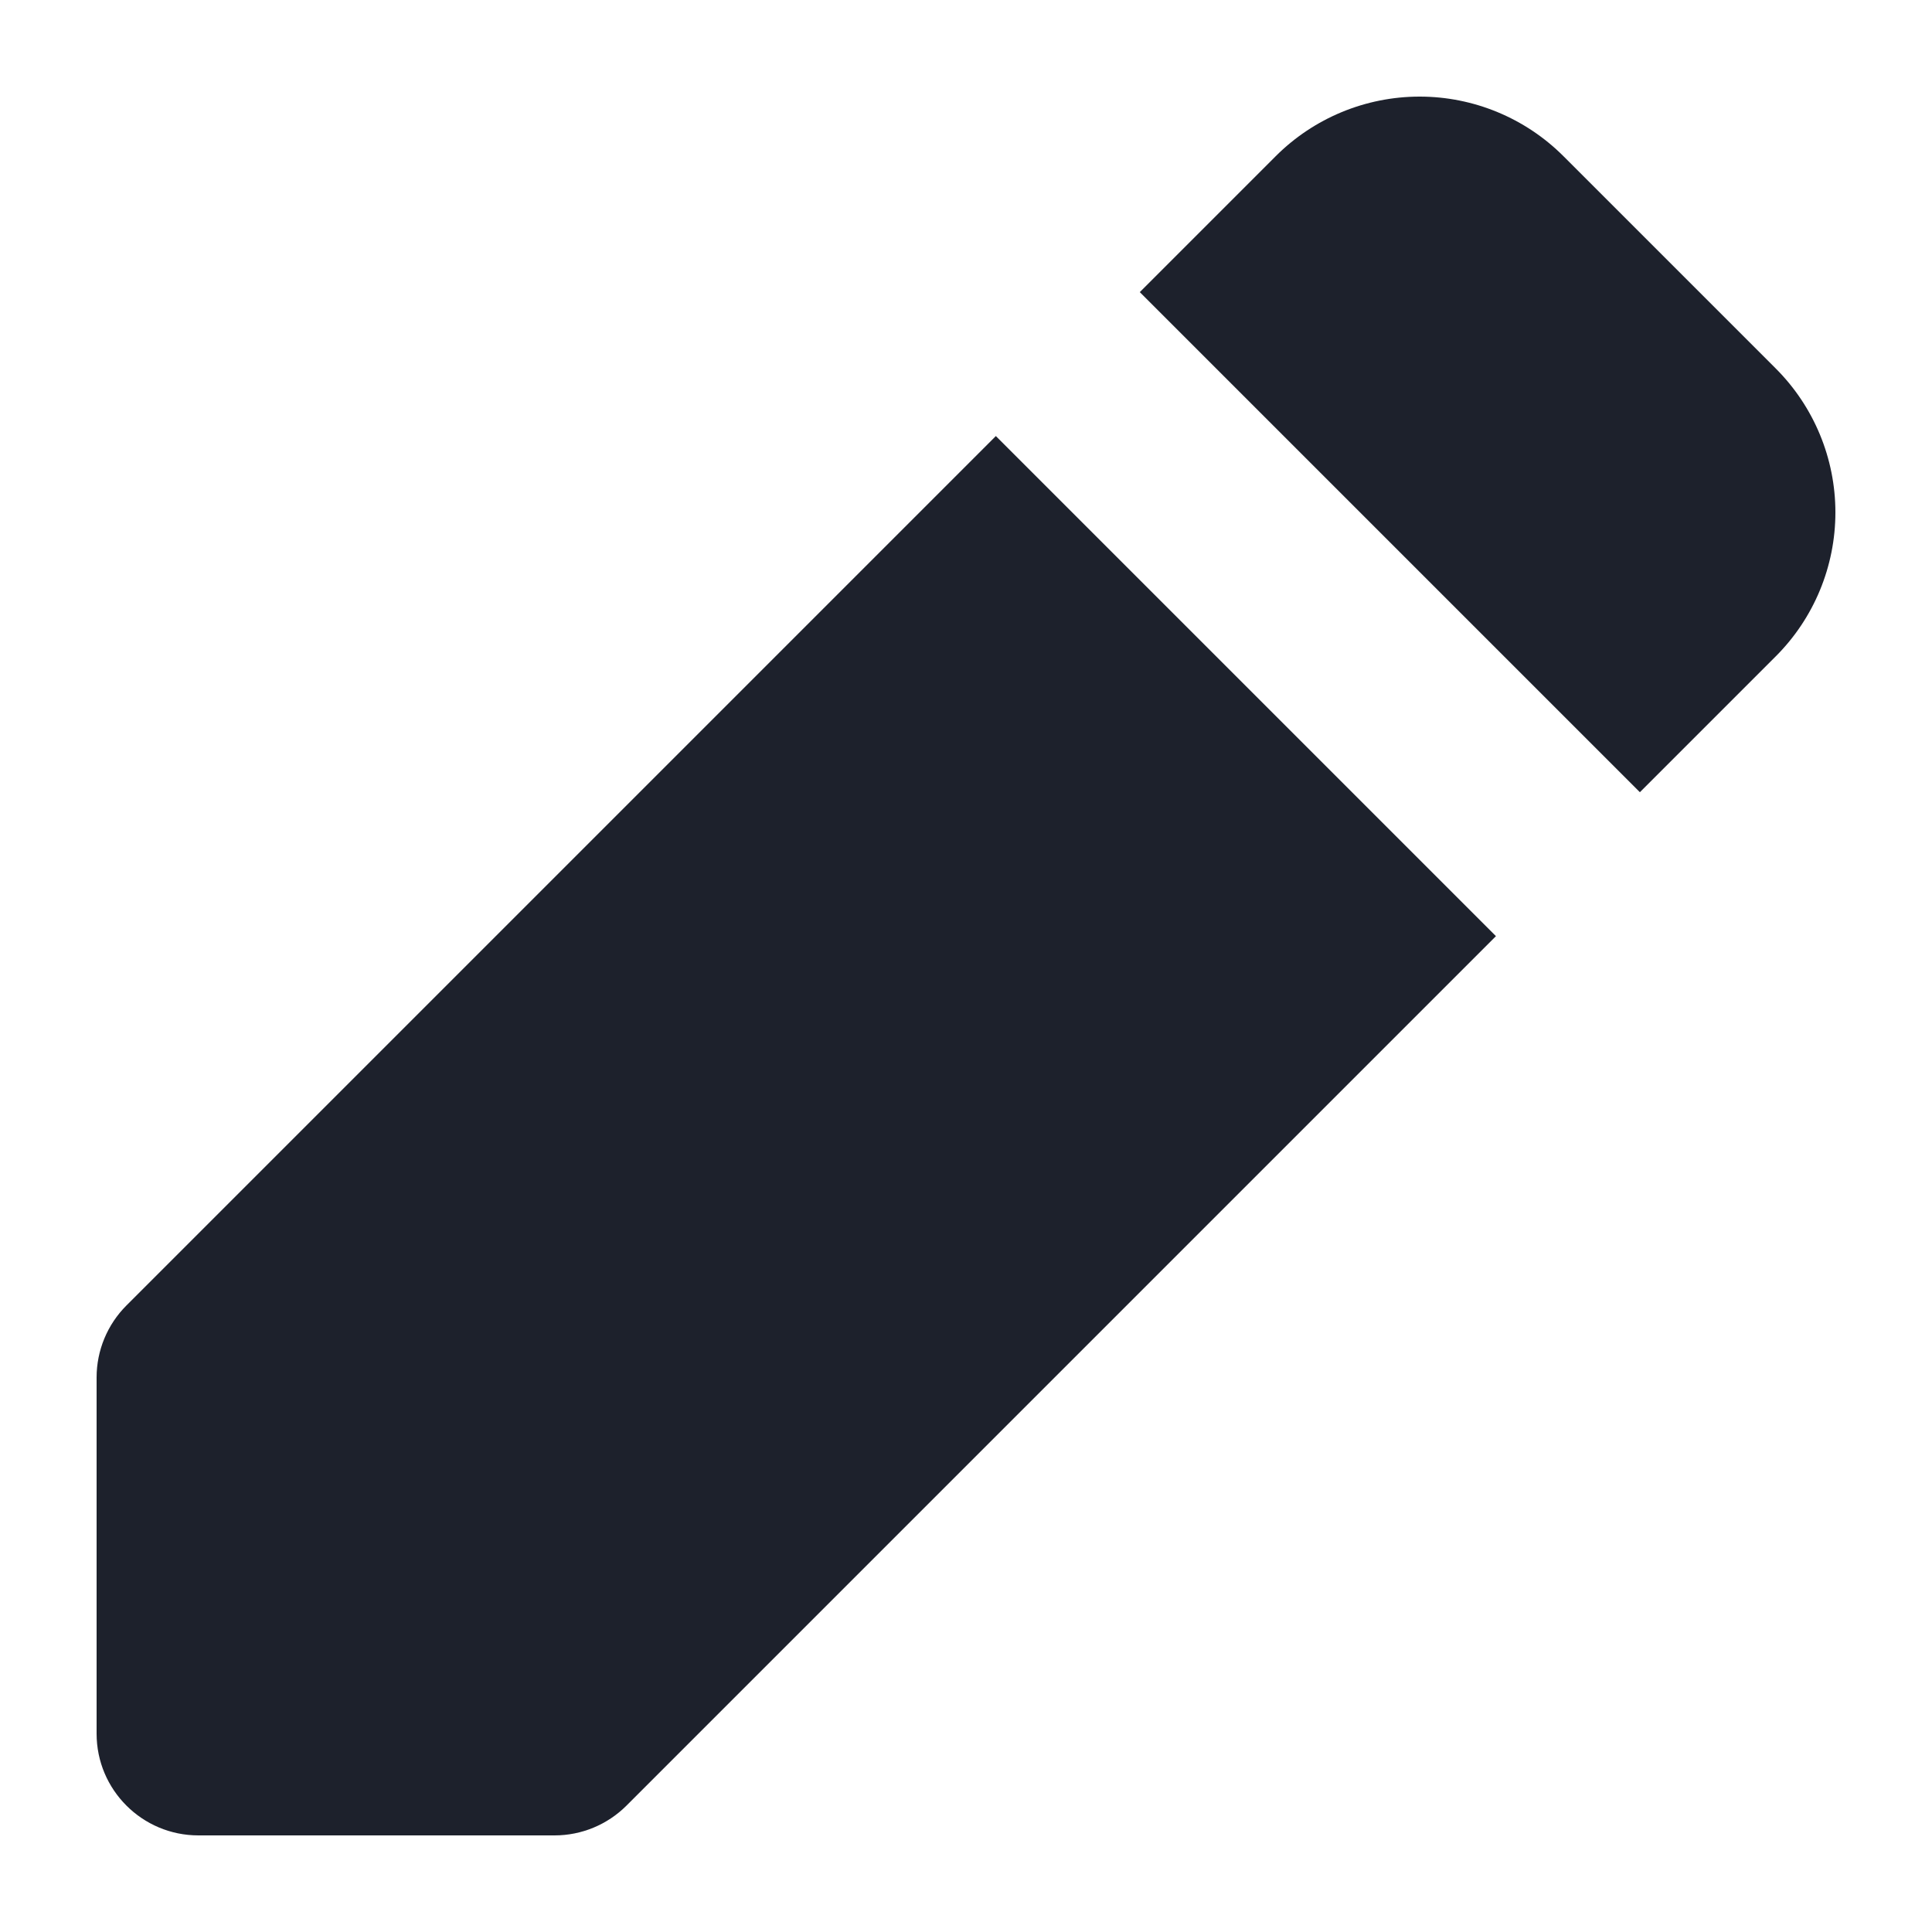<svg width="20" height="20" viewBox="0 0 20 20" fill="none" xmlns="http://www.w3.org/2000/svg">
<path fill-rule="evenodd" clip-rule="evenodd" d="M14.696 1C14.137 1 13.601 1.222 13.206 1.617L11.799 3.024L16.976 8.201L18.383 6.794C18.778 6.399 19 5.863 19 5.304C19 4.746 18.778 4.21 18.383 3.815L16.185 1.617C15.79 1.222 15.254 1 14.696 1ZM15.486 9.691L10.309 4.514L1.309 13.514C1.111 13.712 1 13.98 1 14.259V17.947C1 18.528 1.472 19 2.054 19H5.741C6.02 19 6.288 18.889 6.486 18.691L15.486 9.691Z" fill="#1D212C" stroke="none"/>
</svg>
